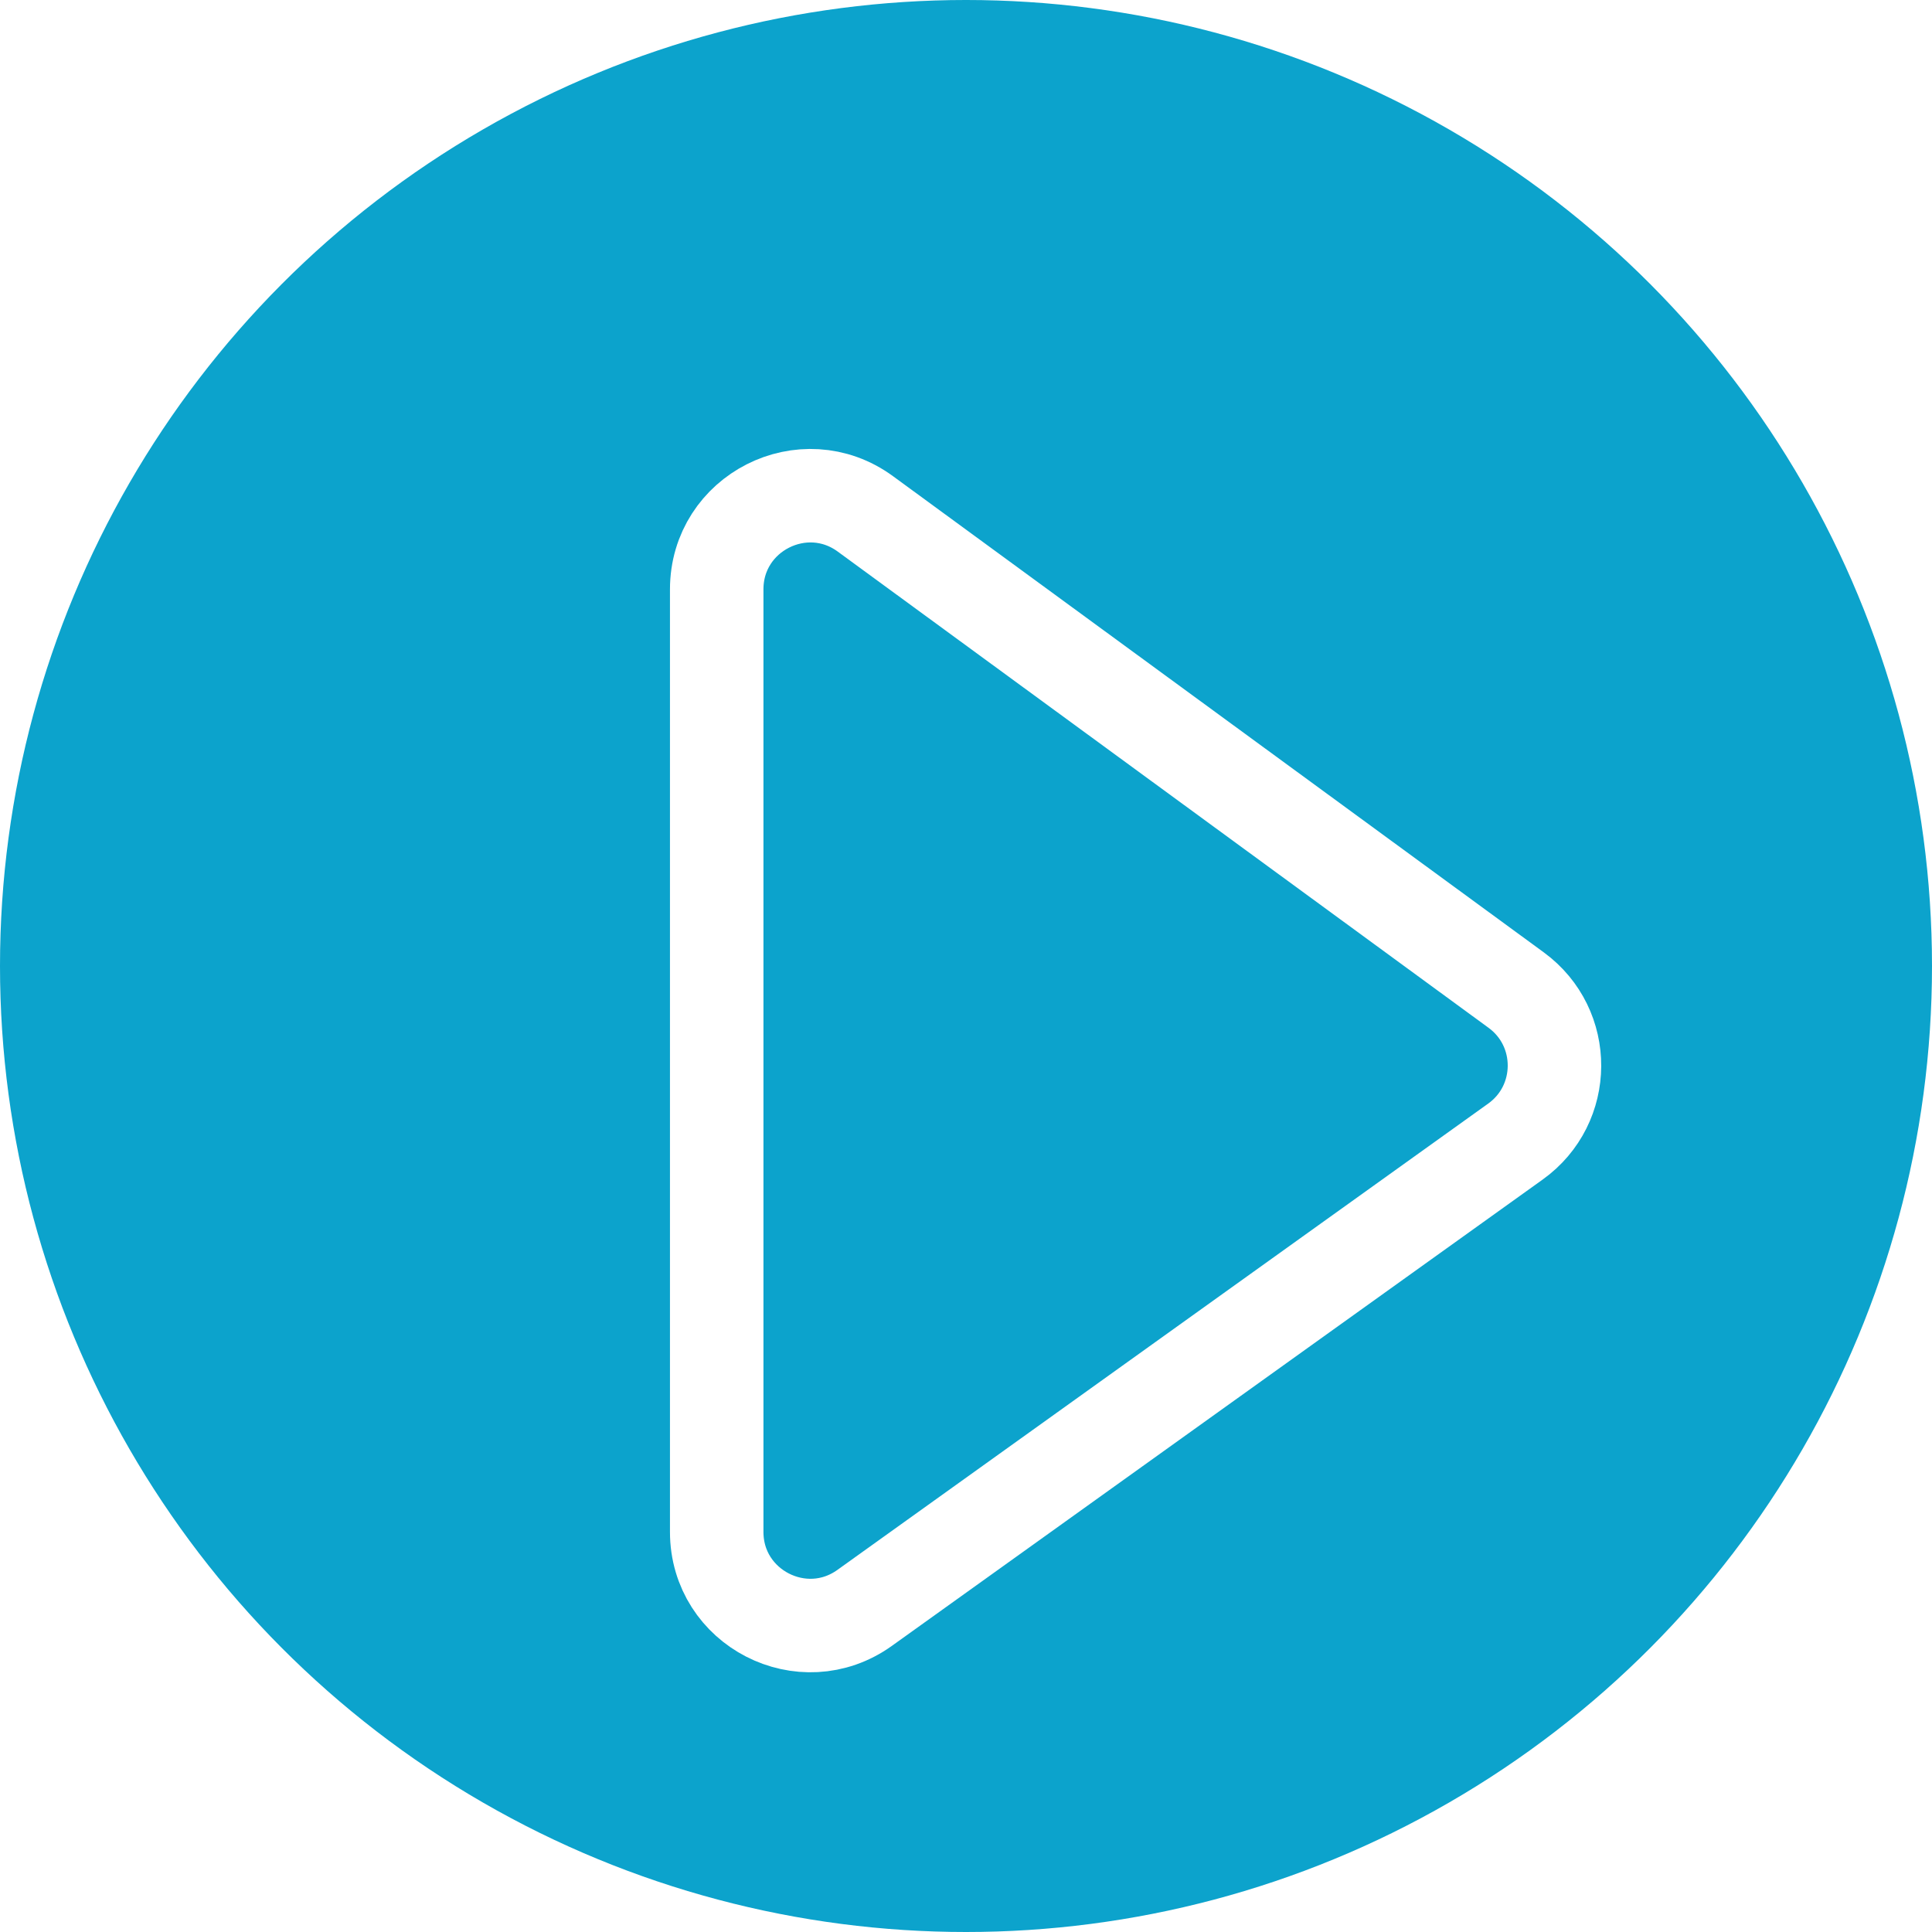 <svg width="62" height="62" viewBox="0 0 62 62" fill="none" xmlns="http://www.w3.org/2000/svg">
<circle cx="31" cy="31" r="31" fill="#0CA3CC"/>
<g filter="url(#filter0_d_71_320)">
<path d="M47.657 28.774C49.304 29.98 49.292 32.445 47.632 33.634L26.747 48.599C24.762 50.021 22 48.602 22 46.16L22 15.913C22 13.457 24.79 12.041 26.772 13.492L47.657 28.774Z" fill="#0CA3CC"/>
<path d="M47.657 28.774C49.304 29.98 49.292 32.445 47.632 33.634L26.747 48.599C24.762 50.021 22 48.602 22 46.16L22 15.913C22 13.457 24.79 12.041 26.772 13.492L47.657 28.774Z" stroke="white" stroke-width="3"/>
</g>
<defs>
<filter id="filter0_d_71_320" x="20.5" y="11.405" width="30.885" height="42.263" filterUnits="userSpaceOnUse" color-interpolation-filters="sRGB">
<feFlood flood-opacity="0" result="BackgroundImageFix"/>
<feColorMatrix in="SourceAlpha" type="matrix" values="0 0 0 0 0 0 0 0 0 0 0 0 0 0 0 0 0 0 127 0" result="hardAlpha"/>
<feOffset dx="1" dy="3"/>
<feComposite in2="hardAlpha" operator="out"/>
<feColorMatrix type="matrix" values="0 0 0 0 0.039 0 0 0 0 0.497 0 0 0 0 0.621 0 0 0 1 0"/>
<feBlend mode="normal" in2="BackgroundImageFix" result="effect1_dropShadow_71_320"/>
<feBlend mode="normal" in="SourceGraphic" in2="effect1_dropShadow_71_320" result="shape"/>
</filter>
</defs>
</svg>
